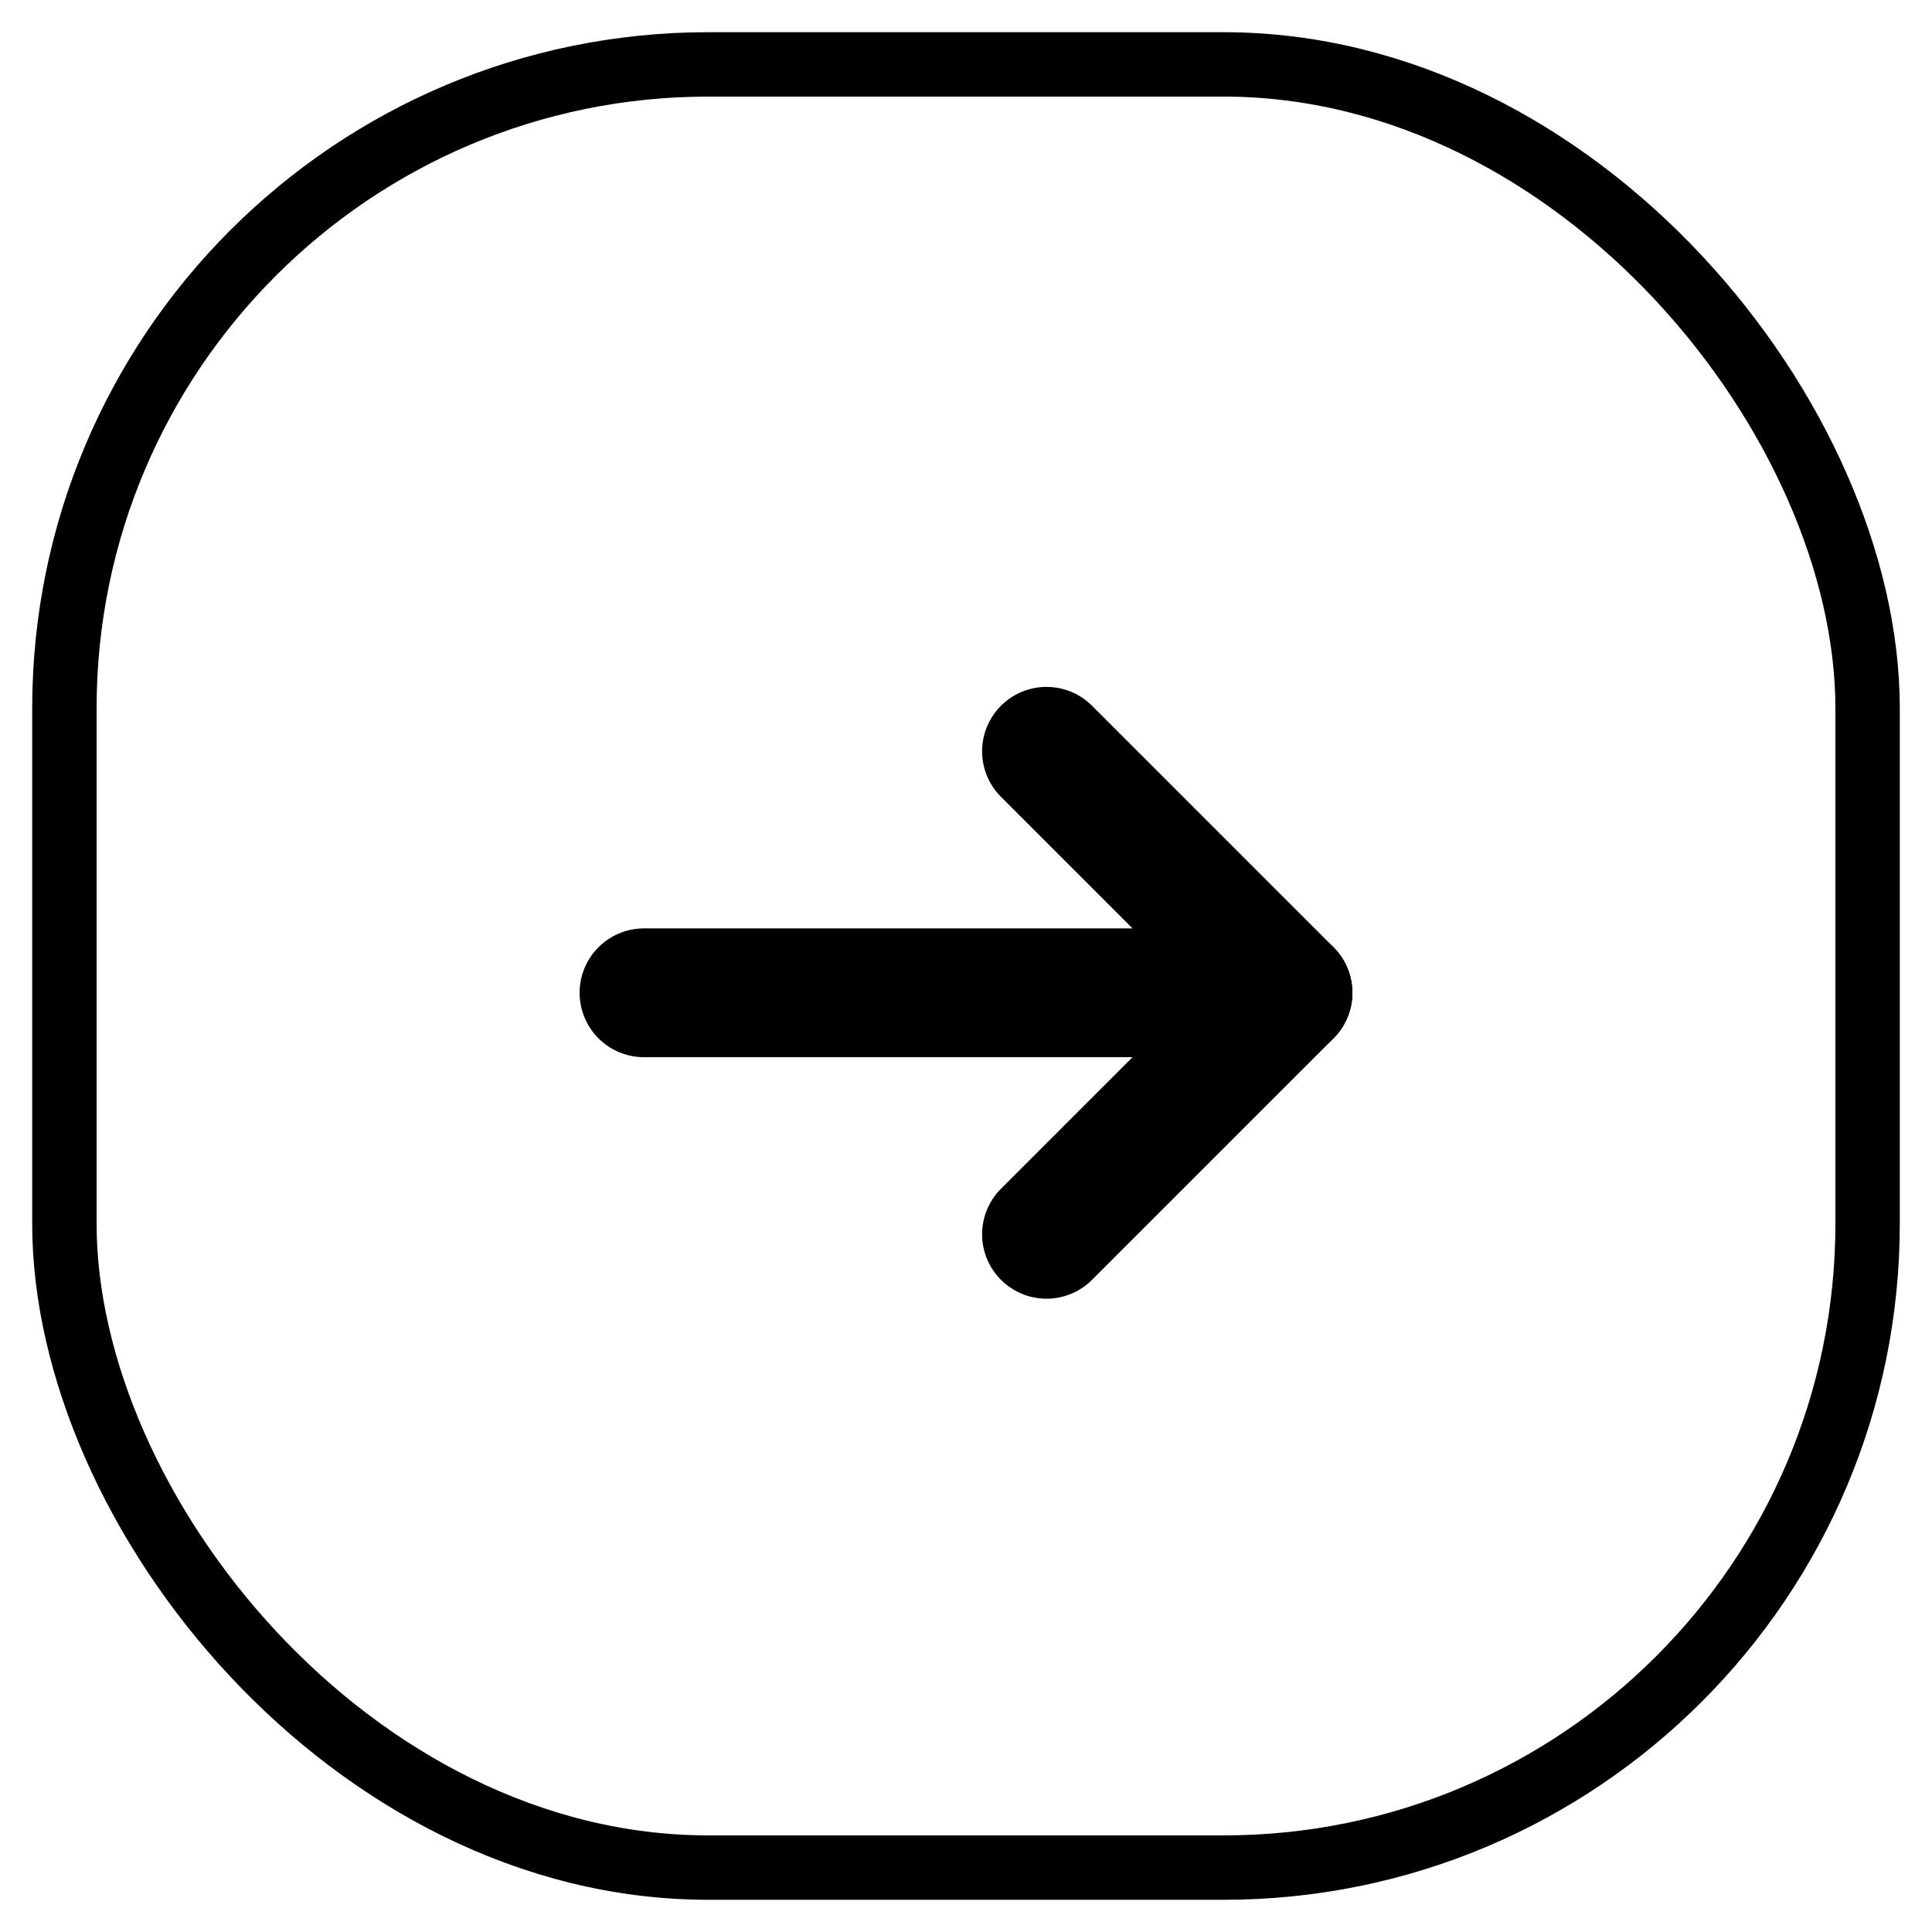 <svg width="30" height="30" viewBox="0 0 30 30" fill="none" xmlns="http://www.w3.org/2000/svg">
<rect x="1" y="1" width="28" height="28" rx="10" stroke="currentColor"/>
<path d="M10 15.416L20 15.416" stroke="currentColor" stroke-width="2" stroke-linecap="round" stroke-linejoin="round"/>
<path d="M16.25 11.666L20 15.416L16.25 19.166" stroke="currentColor" stroke-width="2" stroke-linecap="round" stroke-linejoin="round"/>
</svg>
